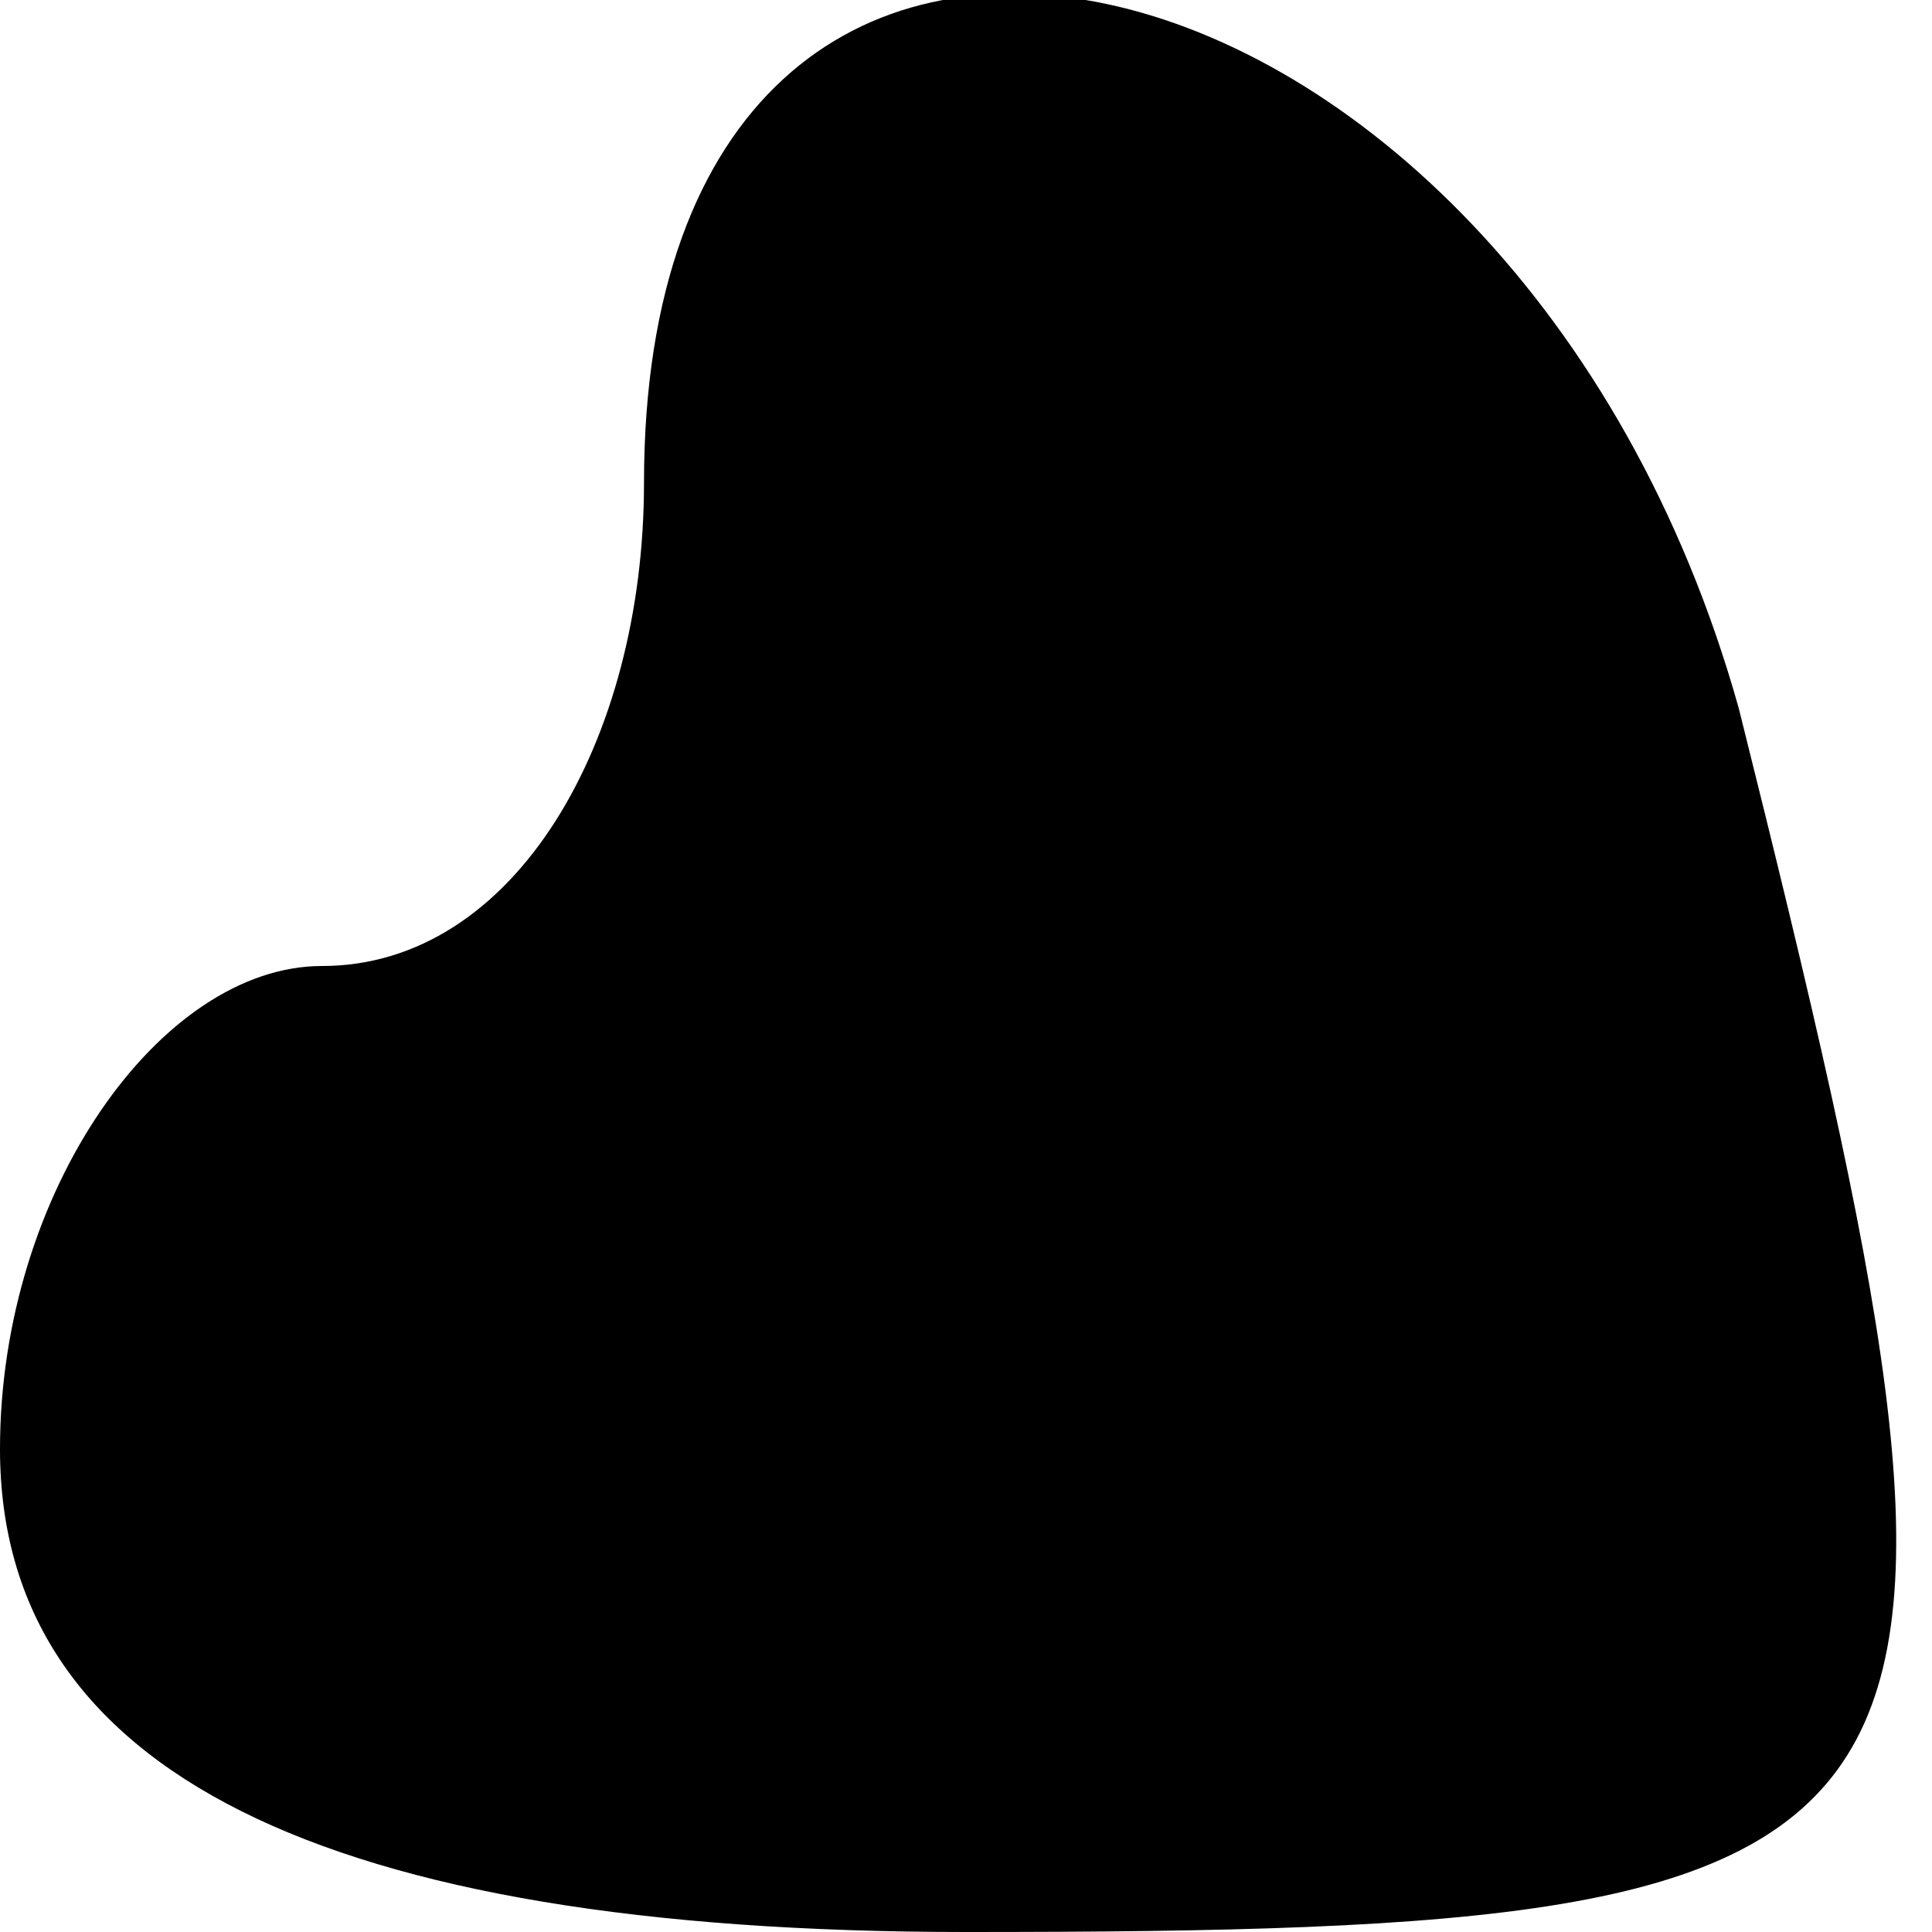 <?xml version="1.0" standalone="no"?>
<!DOCTYPE svg PUBLIC "-//W3C//DTD SVG 20010904//EN"
 "http://www.w3.org/TR/2001/REC-SVG-20010904/DTD/svg10.dtd">
<svg version="1.0" xmlns="http://www.w3.org/2000/svg"
 width="6pt" height="6pt" viewBox="0 0 6 6"
 preserveAspectRatio="xMidYMid meet">
<g transform="translate(0,6) scale(0.1,-0.1)"
fill="#000000" stroke="none">
<path fill="#000000" stroke="none" d="M20 45 c0 -8 -4 -15 -10 -15 -5 0 -10
-7 -10 -15 0 -10 10 -15 30 -15 32 0 33 2 24 38 -7 25 -34 31 -34 7z"/>
</g>
</svg>
